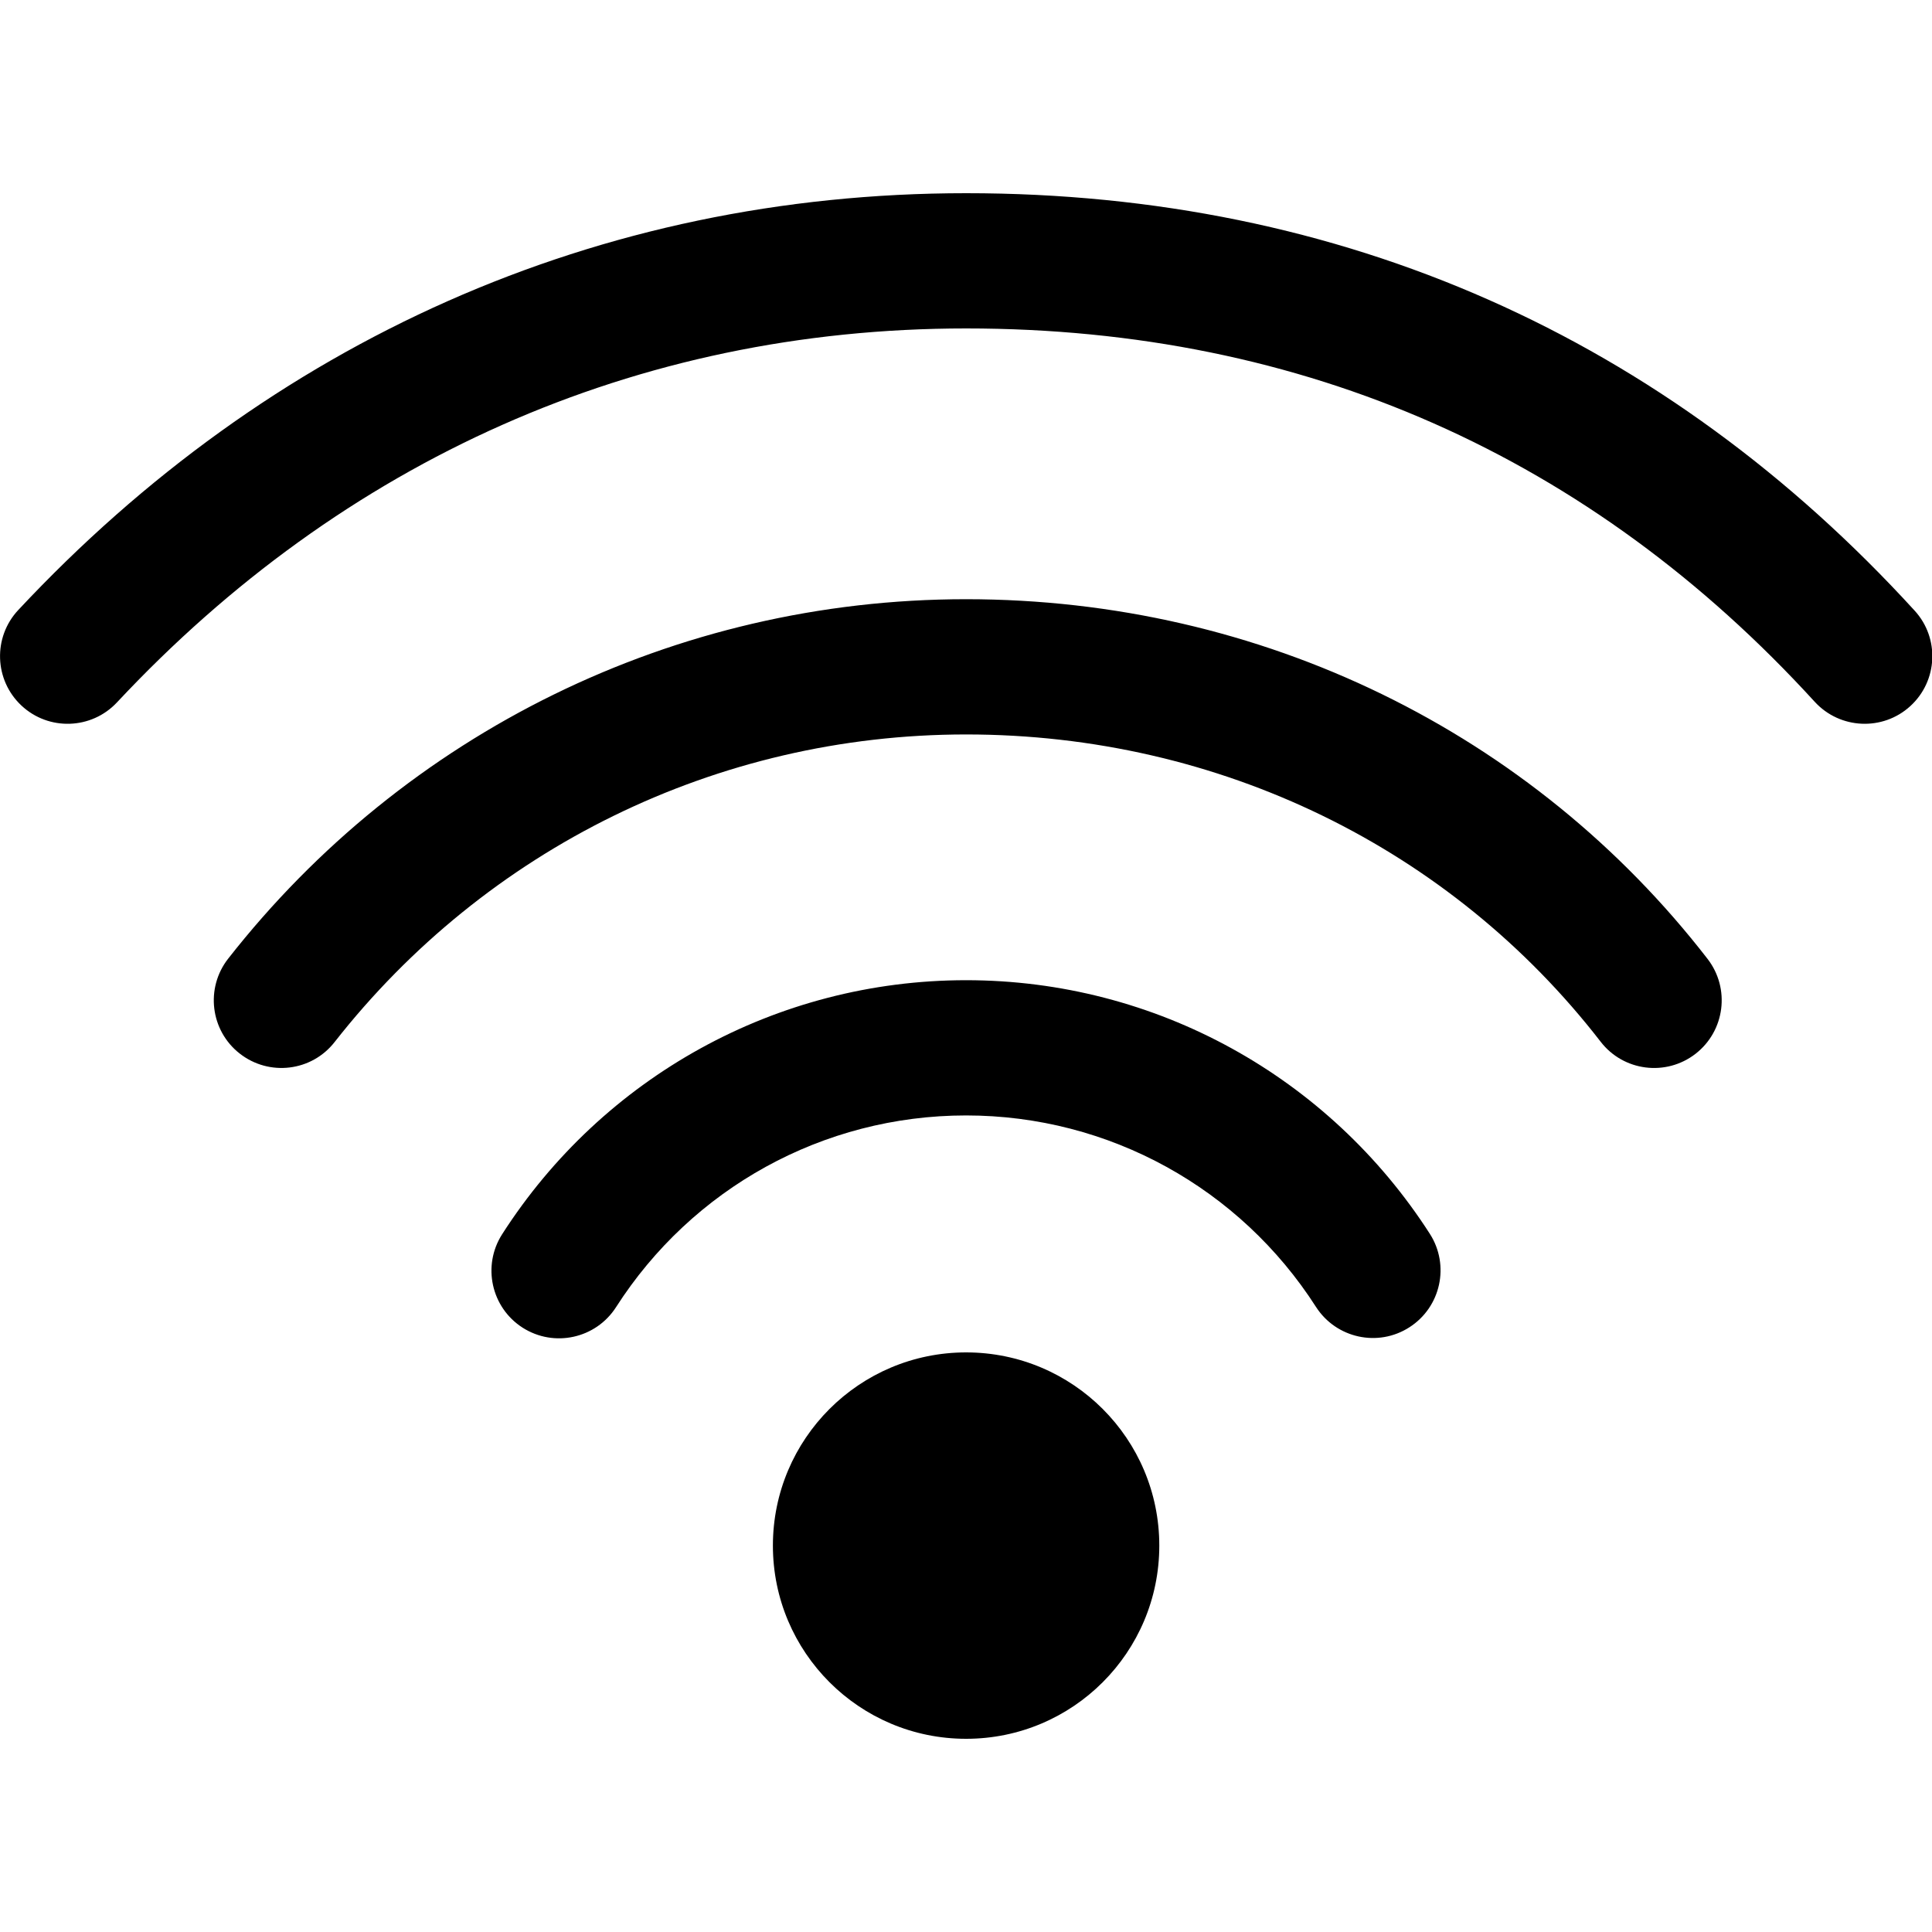 <svg xmlns="http://www.w3.org/2000/svg" viewBox="0 0 20 20" fill="currentColor"><path fill="currentColor" fill-rule="evenodd" d="M10.001,14 C11.106,14 12.001,14.895 12.001,16 C12.001,17.105 11.106,18 10.001,18 C8.897,18 8.001,17.105 8.001,16 C8.001,14.895 8.897,14 10.001,14 Z M10.001,10.147 C11.966,10.147 13.76,11.15 14.802,12.773 C15.01,13.098 14.916,13.531 14.59,13.74 C14.265,13.949 13.832,13.854 13.623,13.529 C12.837,12.303 11.484,11.547 10.001,11.547 C8.517,11.547 7.163,12.304 6.377,13.532 C6.168,13.857 5.736,13.952 5.41,13.744 C5.084,13.535 4.99,13.102 5.198,12.777 C6.239,11.152 8.035,10.147 10.001,10.147 Z M10.001,6.203 C13.061,6.203 15.864,7.584 17.677,9.927 C17.913,10.233 17.857,10.672 17.552,10.909 C17.246,11.146 16.806,11.09 16.57,10.784 C15.021,8.783 12.626,7.603 10.001,7.603 C7.416,7.603 5.029,8.791 3.464,10.787 C3.226,11.092 2.786,11.145 2.481,10.906 C2.177,10.668 2.124,10.228 2.362,9.924 C4.189,7.592 6.981,6.203 10.001,6.203 Z M10.001,2 C13.906,2 17.244,3.5 19.82,6.321 C20.081,6.606 20.061,7.049 19.775,7.31 C19.49,7.57 19.047,7.55 18.786,7.265 C16.473,4.732 13.509,3.4 10.001,3.4 C6.579,3.4 3.548,4.772 1.211,7.271 C0.947,7.553 0.504,7.568 0.222,7.304 C-0.06,7.04 -0.075,6.597 0.189,6.315 C2.785,3.538 6.184,2 10.001,2 Z"/></svg>